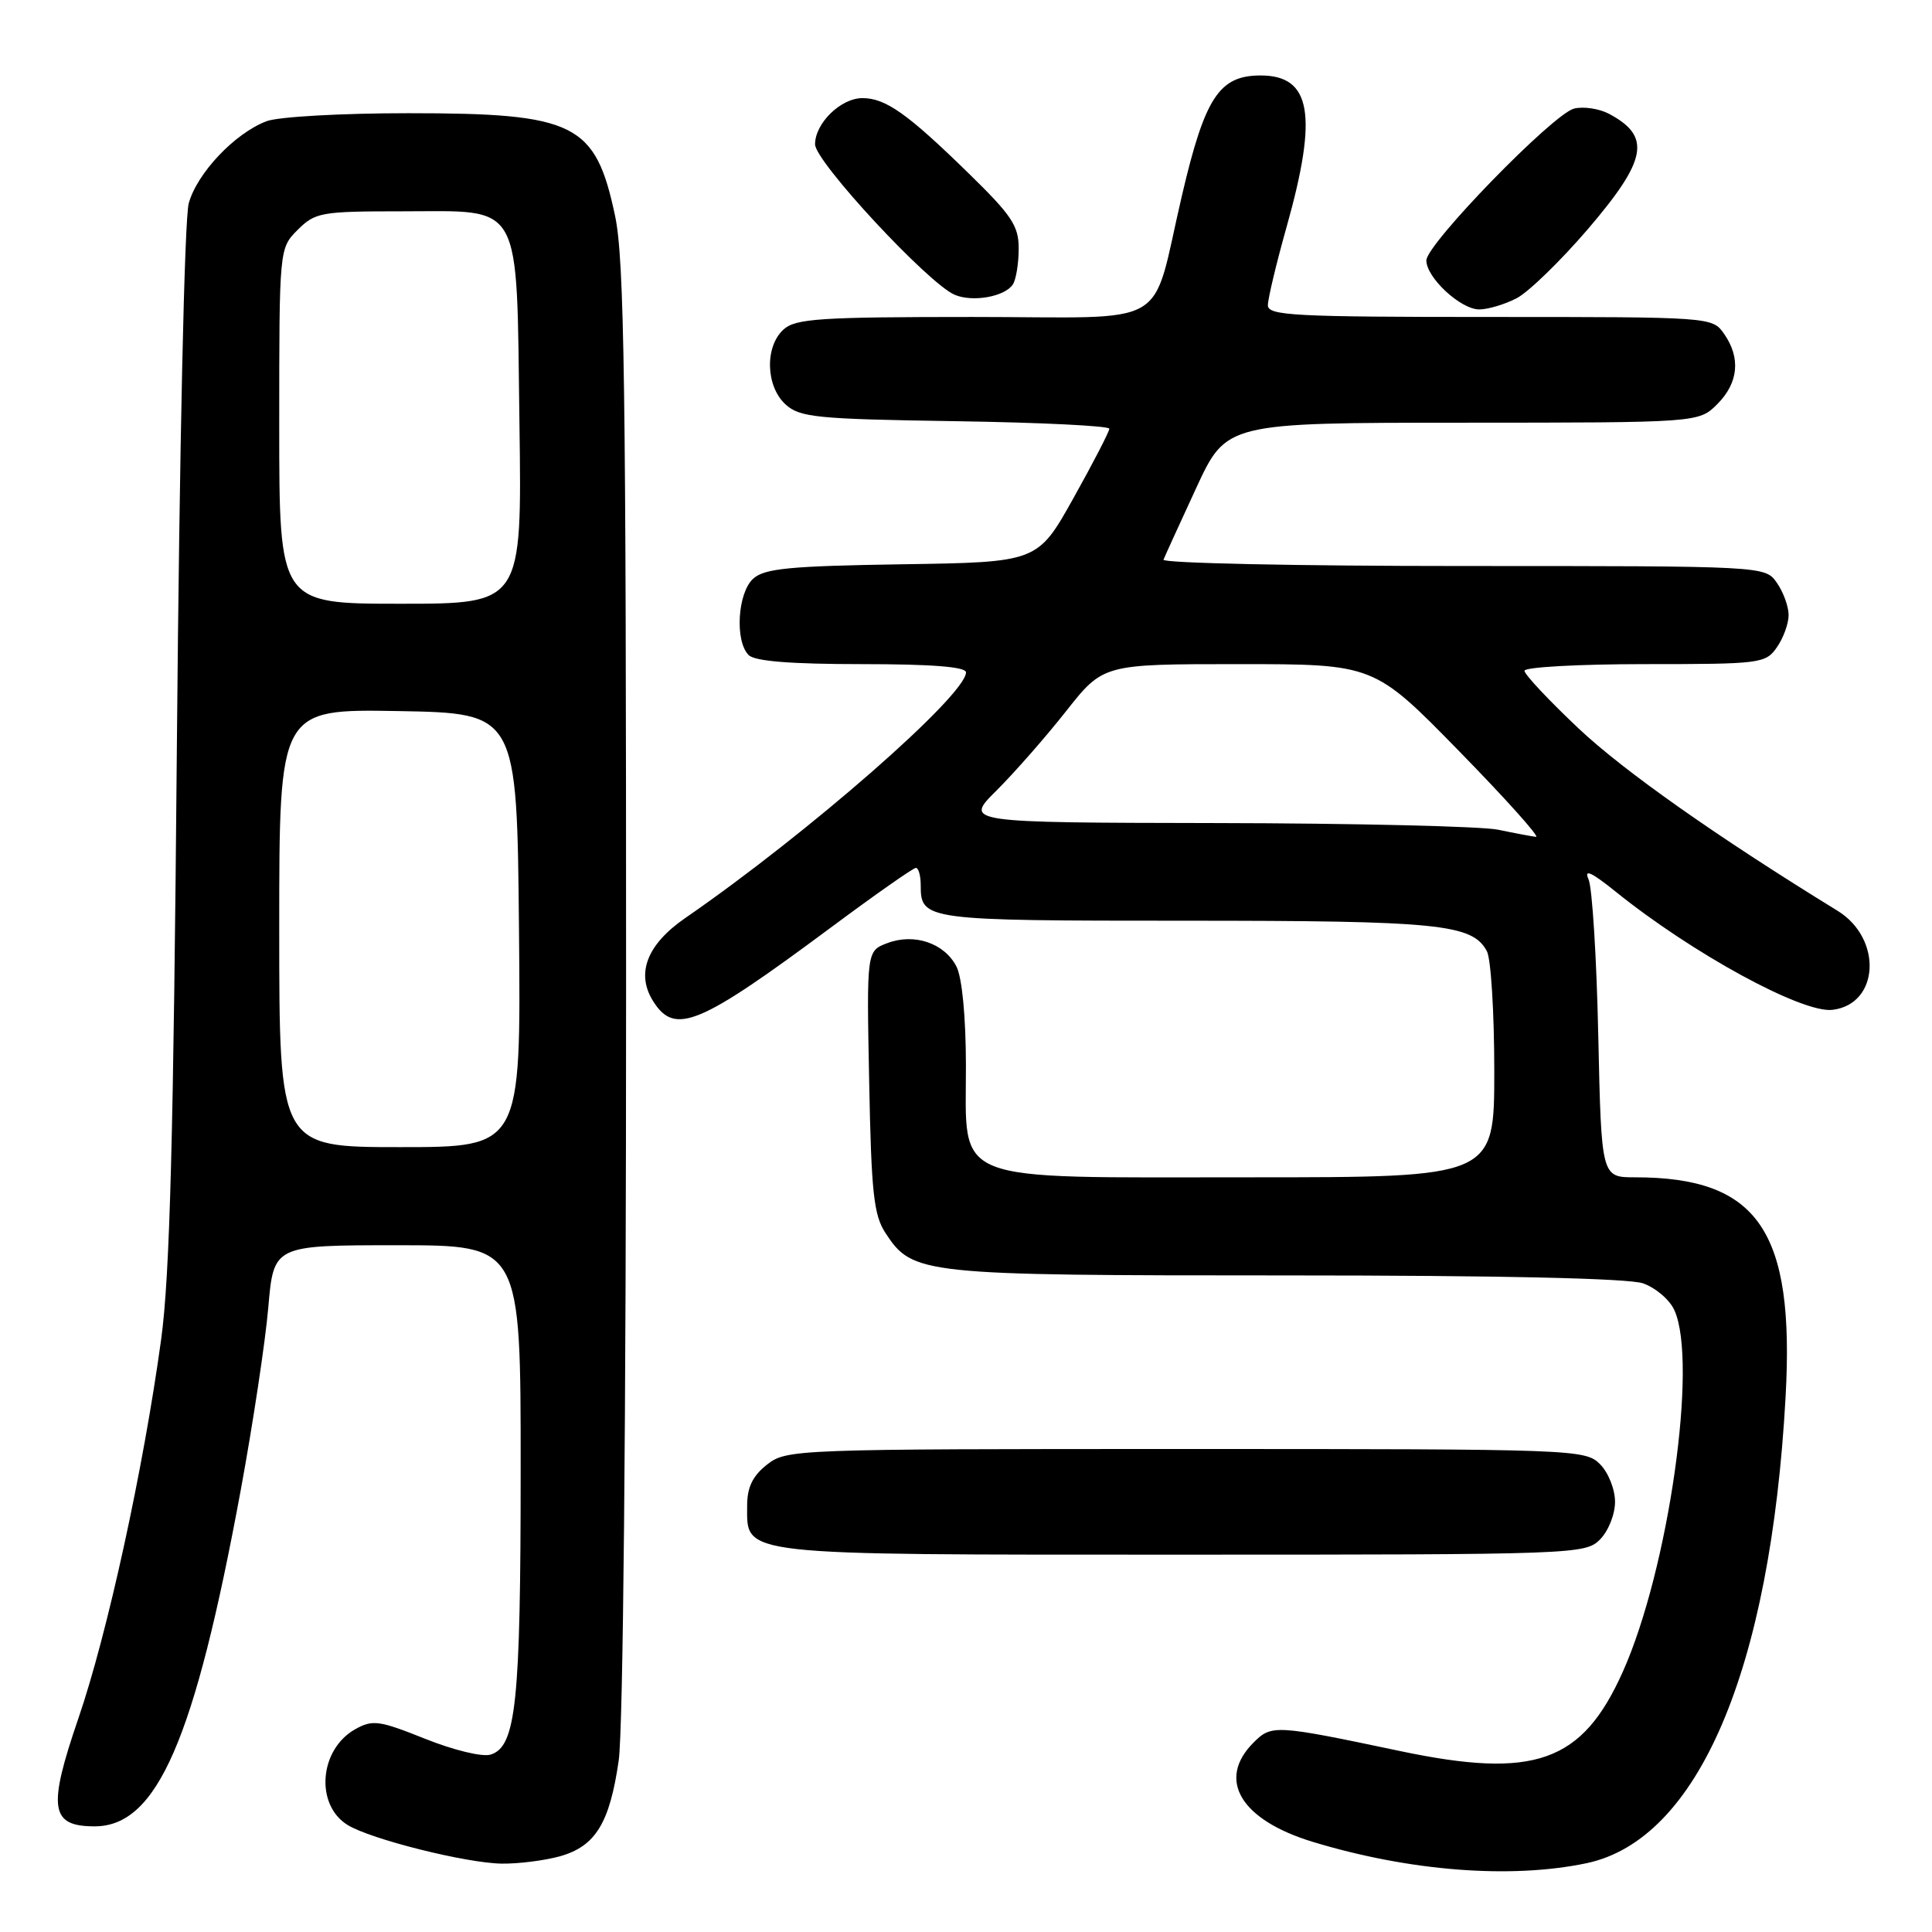 <?xml version="1.0" encoding="UTF-8" standalone="no"?>
<!DOCTYPE svg PUBLIC "-//W3C//DTD SVG 1.1//EN" "http://www.w3.org/Graphics/SVG/1.1/DTD/svg11.dtd" >
<svg xmlns="http://www.w3.org/2000/svg" xmlns:xlink="http://www.w3.org/1999/xlink" version="1.1" viewBox="0 0 256 256">
 <g >
 <path fill="currentColor"
d=" M 210.20 246.89 C 225.00 243.79 234.60 221.31 236.60 185.09 C 237.82 163.08 232.97 156.00 216.65 156.00 C 212.19 156.00 212.19 156.00 211.78 137.25 C 211.56 126.94 210.98 117.61 210.49 116.52 C 209.86 115.10 210.85 115.55 214.06 118.13 C 224.21 126.32 238.80 134.28 242.80 133.81 C 249.03 133.08 249.48 124.37 243.48 120.68 C 227.51 110.87 215.16 102.17 209.18 96.53 C 205.23 92.81 202.00 89.36 202.00 88.88 C 202.00 88.40 209.17 88.00 217.94 88.00 C 233.29 88.00 233.95 87.92 235.44 85.78 C 236.30 84.56 237.00 82.63 237.00 81.50 C 237.00 80.37 236.30 78.44 235.44 77.22 C 233.89 75.00 233.89 75.00 193.86 75.00 C 171.85 75.00 153.98 74.62 154.17 74.16 C 154.35 73.70 156.30 69.43 158.50 64.67 C 162.50 56.02 162.50 56.02 193.80 56.01 C 225.09 56.00 225.09 56.00 227.55 53.55 C 230.36 50.73 230.68 47.42 228.44 44.22 C 226.89 42.01 226.74 42.00 197.44 42.00 C 171.48 42.00 168.00 41.82 168.00 40.45 C 168.00 39.59 169.12 34.89 170.50 30.00 C 174.65 15.23 173.75 10.00 167.04 10.00 C 161.56 10.00 159.66 12.89 156.63 25.84 C 152.38 43.95 155.74 42.00 128.85 42.00 C 108.67 42.00 105.42 42.22 103.83 43.65 C 101.31 45.93 101.46 51.20 104.10 53.60 C 106.00 55.31 108.20 55.53 126.60 55.81 C 137.82 55.98 147.00 56.43 146.99 56.81 C 146.99 57.19 144.85 61.33 142.24 66.00 C 137.49 74.50 137.49 74.50 119.55 74.77 C 104.62 75.00 101.30 75.32 99.80 76.68 C 97.73 78.56 97.35 84.95 99.20 86.80 C 100.02 87.62 104.80 88.00 114.20 88.00 C 123.49 88.00 128.00 88.36 128.00 89.09 C 128.00 92.11 107.10 110.40 90.82 121.63 C 85.68 125.17 84.21 129.05 86.60 132.75 C 89.46 137.20 92.67 135.85 110.11 122.89 C 115.95 118.55 121.01 115.00 121.36 115.00 C 121.71 115.00 122.00 116.03 122.00 117.30 C 122.00 121.93 122.49 122.00 157.05 122.00 C 190.70 122.00 195.10 122.44 197.02 126.04 C 197.56 127.05 198.00 134.20 198.00 141.93 C 198.00 156.00 198.00 156.00 165.63 156.00 C 125.39 156.00 128.01 157.03 127.99 141.18 C 127.98 134.71 127.48 129.55 126.74 128.08 C 125.15 124.97 121.14 123.61 117.57 124.97 C 114.83 126.01 114.83 126.01 115.17 143.30 C 115.45 158.00 115.77 161.01 117.33 163.38 C 120.94 168.89 121.97 169.00 170.32 169.00 C 198.73 169.00 215.79 169.38 217.71 170.05 C 219.37 170.63 221.24 172.22 221.86 173.60 C 225.01 180.51 221.10 207.96 215.03 221.52 C 209.65 233.54 203.36 235.78 185.50 232.02 C 168.94 228.53 168.49 228.51 166.10 230.90 C 161.19 235.81 164.38 241.15 173.96 244.06 C 186.77 247.95 200.15 248.99 210.20 246.89 Z  M 74.15 245.98 C 78.89 244.66 80.78 241.61 81.98 233.29 C 82.57 229.22 82.96 188.17 82.96 131.00 C 82.96 51.04 82.73 34.38 81.50 28.60 C 78.90 16.32 76.24 15.00 54.10 15.00 C 45.27 15.00 36.87 15.47 35.32 16.06 C 31.13 17.64 26.11 22.94 25.01 26.94 C 24.44 28.98 23.78 59.39 23.44 98.49 C 22.99 150.85 22.51 169.03 21.35 177.50 C 19.00 194.65 14.23 216.51 10.38 227.71 C 6.30 239.61 6.66 242.00 12.54 242.00 C 20.81 242.00 25.78 230.58 31.89 197.50 C 33.51 188.70 35.16 177.79 35.55 173.25 C 36.26 165.00 36.26 165.00 52.63 165.00 C 69.00 165.00 69.00 165.00 68.99 194.75 C 68.99 225.67 68.38 231.43 65.02 232.49 C 63.94 232.84 60.14 231.92 56.36 230.41 C 50.24 227.96 49.37 227.84 47.07 229.13 C 42.30 231.81 41.72 239.14 46.06 241.82 C 49.12 243.71 61.78 246.88 66.50 246.94 C 68.70 246.97 72.14 246.53 74.15 245.98 Z  M 212.00 204.00 C 213.11 202.89 214.00 200.67 214.00 199.00 C 214.00 197.33 213.11 195.11 212.00 194.00 C 210.05 192.05 208.67 192.00 157.13 192.00 C 105.17 192.00 104.23 192.04 101.63 194.07 C 99.72 195.58 99.00 197.07 99.00 199.52 C 99.00 206.19 97.34 206.00 156.72 206.00 C 208.67 206.00 210.05 205.95 212.00 204.00 Z  M 200.96 39.52 C 202.53 38.71 206.78 34.58 210.41 30.35 C 218.28 21.15 218.84 18.06 213.16 15.06 C 211.87 14.39 209.80 14.08 208.57 14.39 C 205.79 15.09 189.00 32.35 189.00 34.51 C 189.00 36.79 193.55 41.00 196.00 41.00 C 197.16 41.00 199.38 40.34 200.96 39.52 Z  M 134.22 37.67 C 134.63 37.03 134.98 34.91 134.98 32.97 C 135.00 29.93 134.08 28.55 128.25 22.87 C 120.23 15.04 117.33 13.00 114.28 13.00 C 111.41 13.00 108.00 16.33 108.00 19.12 C 108.00 21.41 123.00 37.57 126.50 39.06 C 128.89 40.08 133.18 39.31 134.22 37.67 Z  M 198.50 109.94 C 196.30 109.49 179.48 109.09 161.13 109.06 C 127.76 109.00 127.76 109.00 132.04 104.75 C 134.39 102.41 138.54 97.69 141.25 94.25 C 146.18 88.00 146.18 88.00 164.12 88.00 C 182.06 88.00 182.06 88.00 193.31 99.50 C 199.50 105.83 204.09 110.95 203.53 110.89 C 202.96 110.82 200.70 110.40 198.50 109.94 Z  M 37.00 122.97 C 37.00 93.95 37.00 93.95 52.75 94.22 C 68.50 94.50 68.50 94.50 68.77 123.25 C 69.03 152.00 69.03 152.00 53.02 152.00 C 37.00 152.00 37.00 152.00 37.00 122.97 Z  M 37.00 56.45 C 37.00 32.91 37.00 32.91 39.45 30.45 C 41.77 28.14 42.54 28.00 53.30 28.00 C 69.42 28.00 68.42 26.18 68.83 56.10 C 69.16 80.00 69.16 80.00 53.08 80.00 C 37.00 80.00 37.00 80.00 37.00 56.45 Z "/>
</g>
</svg>